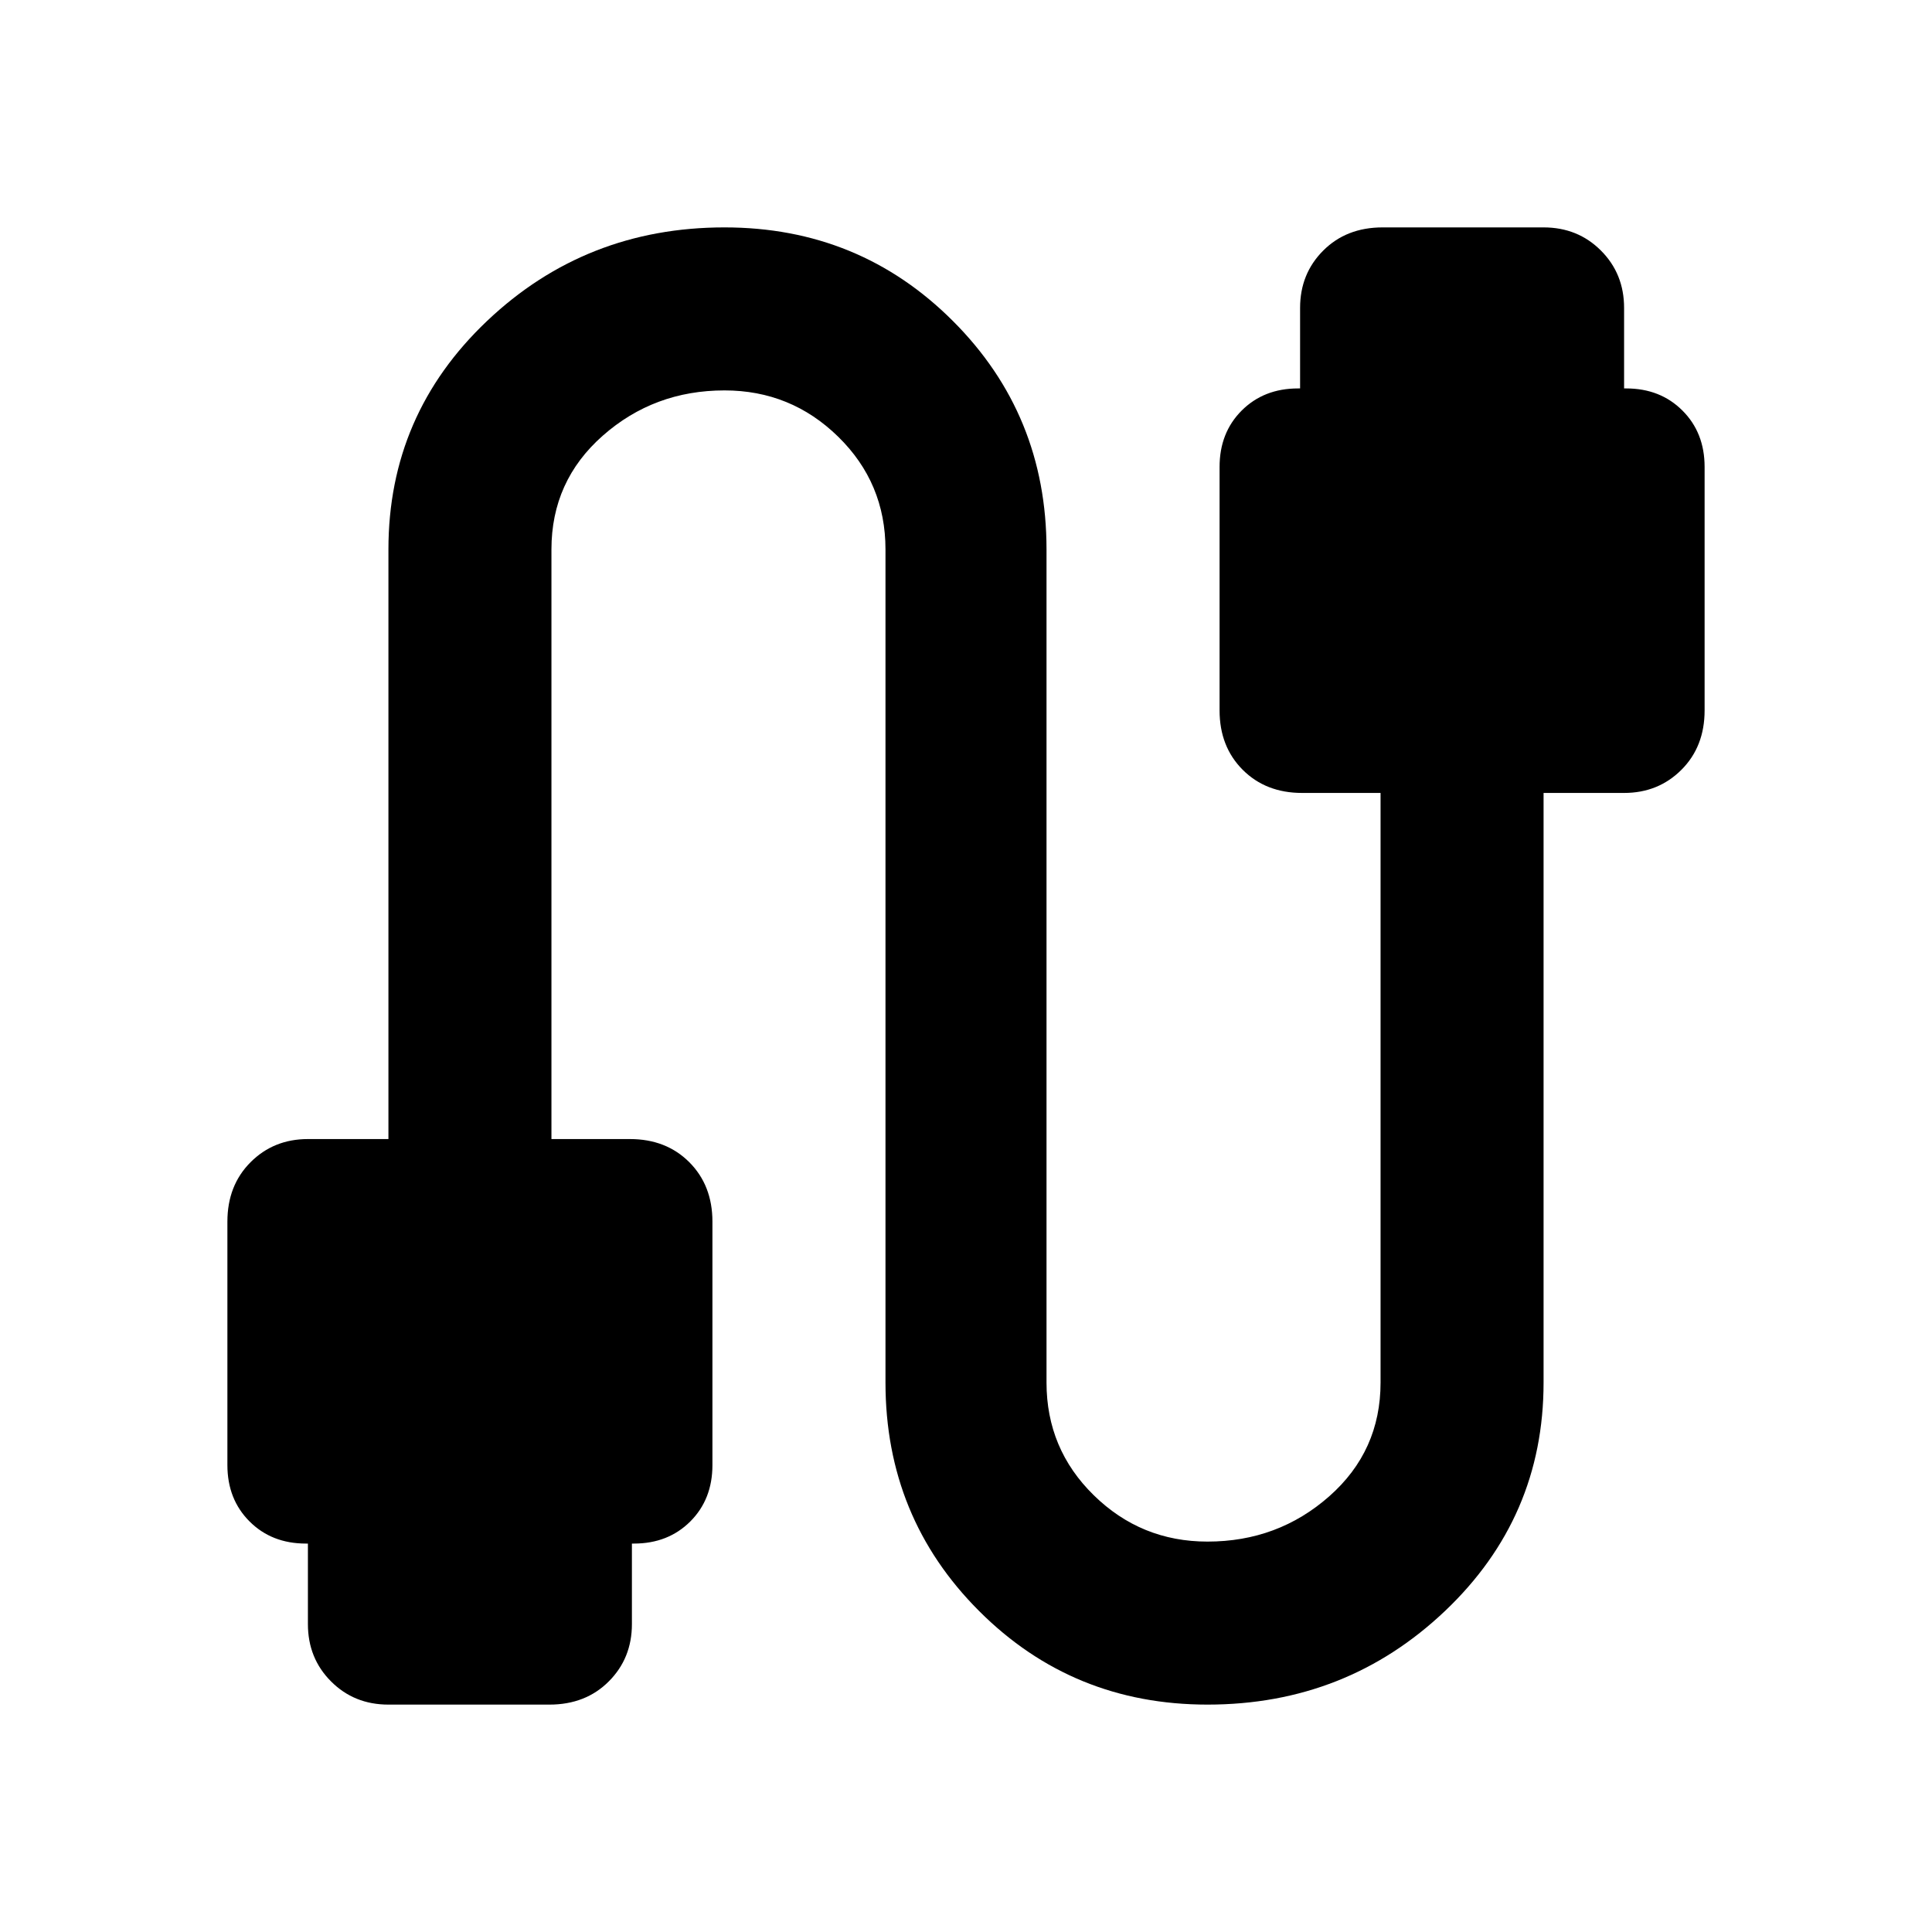 <svg xmlns="http://www.w3.org/2000/svg" height="40" width="40"><path d="M8.042 35.292q-.709 0-1.188-.48-.479-.479-.479-1.187v-1.667h-.042q-.708 0-1.166-.458-.459-.458-.459-1.167v-5.041q0-.75.48-1.23.479-.479 1.187-.479h1.667V11.375q0-2.792 2.041-4.729Q12.125 4.708 15 4.708q2.792 0 4.729 1.938 1.938 1.937 1.938 4.729v17.25q0 1.375.979 2.333.979.959 2.354.959 1.458 0 2.521-.938 1.062-.937 1.062-2.354V16.417h-1.625q-.75 0-1.229-.479-.479-.48-.479-1.23V9.667q0-.709.458-1.167.459-.458 1.167-.458h.042V6.375q0-.708.479-1.187.479-.48 1.229-.48h3.333q.709 0 1.188.48.479.479.479 1.187v1.667h.042q.708 0 1.166.458.459.458.459 1.167v5.041q0 .75-.48 1.23-.479.479-1.187.479h-1.667v12.208q0 2.792-2.041 4.729-2.042 1.938-4.917 1.938-2.792 0-4.729-1.938-1.938-1.937-1.938-4.729v-17.25q0-1.375-.979-2.333-.979-.959-2.354-.959-1.458 0-2.521.938-1.062.937-1.062 2.354v12.208h1.625q.75 0 1.229.479.479.48.479 1.23v5.041q0 .709-.458 1.167-.459.458-1.167.458h-.042v1.667q0 .708-.479 1.187-.479.48-1.229.48Z"/></svg>